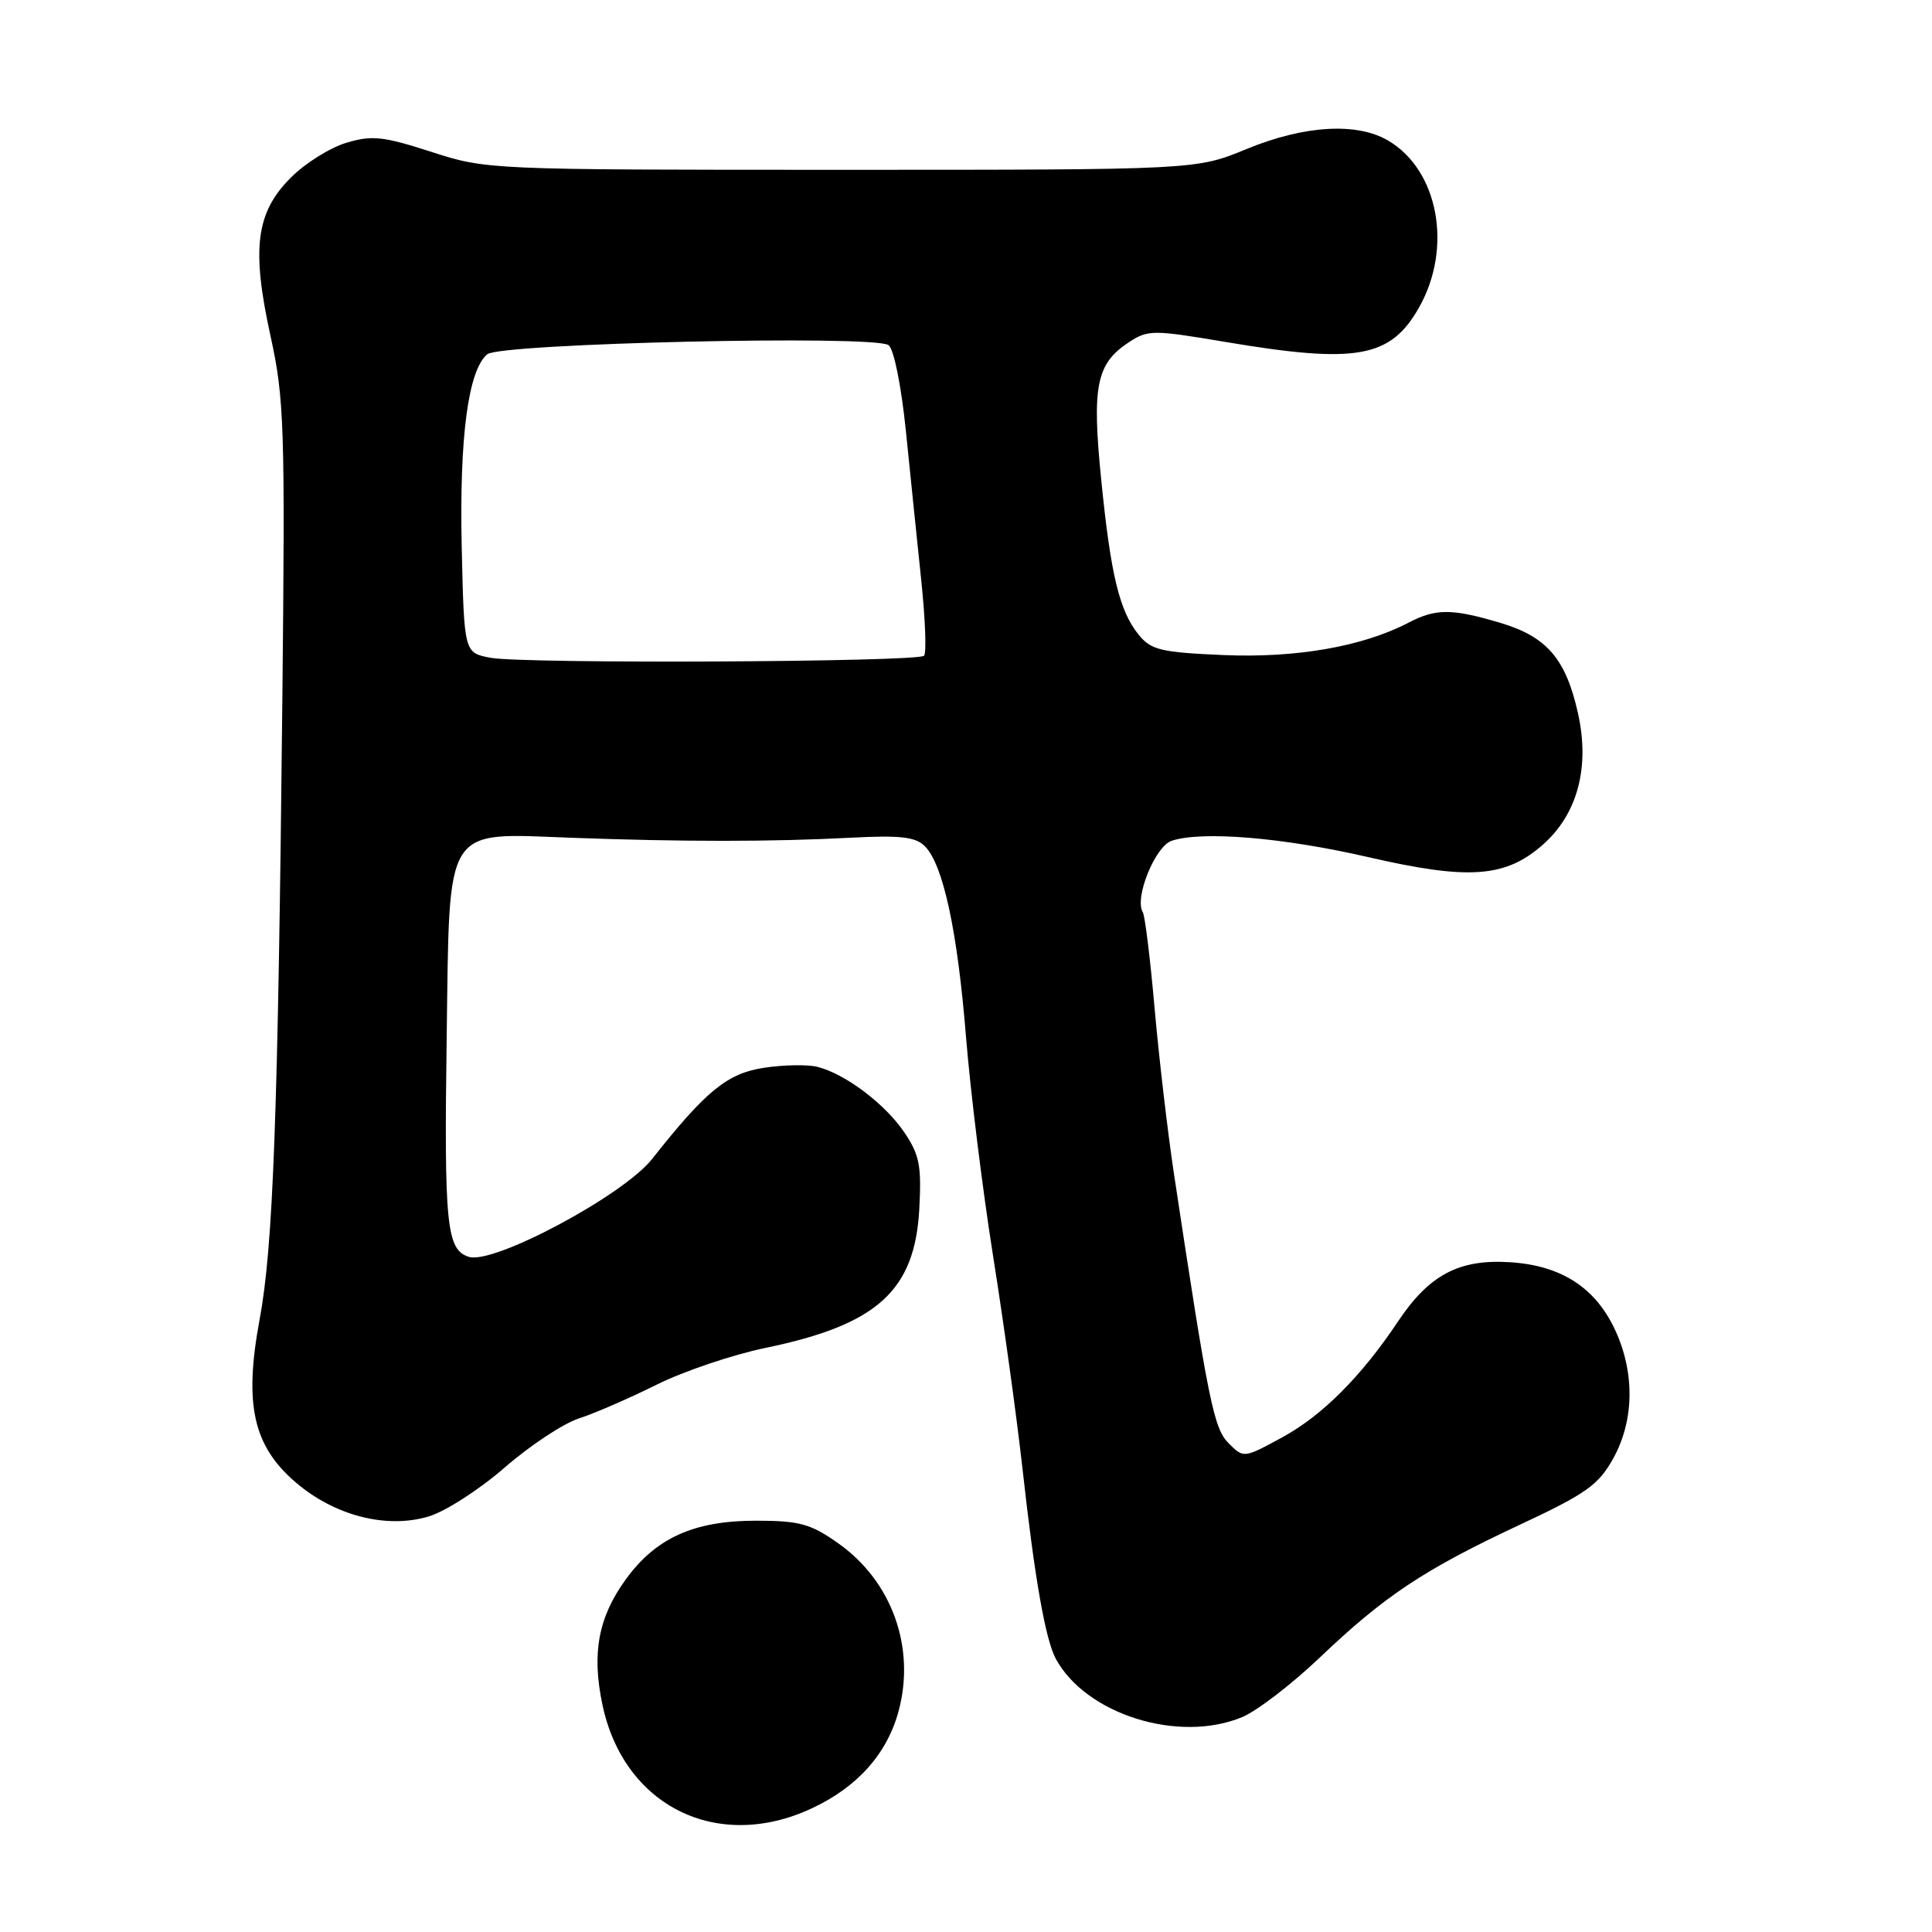 <?xml version="1.0" encoding="UTF-8" standalone="no"?>
<!DOCTYPE svg PUBLIC "-//W3C//DTD SVG 1.1//EN" "http://www.w3.org/Graphics/SVG/1.1/DTD/svg11.dtd" >
<svg xmlns="http://www.w3.org/2000/svg" xmlns:xlink="http://www.w3.org/1999/xlink" version="1.1" viewBox="0 0 256 256">
 <g >
 <path fill="currentColor"
d=" M 107.54 239.63 C 113.60 236.81 117.55 232.39 119.07 226.72 C 121.34 218.30 118.18 209.52 111.08 204.50 C 107.40 201.90 105.96 201.51 100.17 201.50 C 91.96 201.50 86.90 203.78 82.91 209.29 C 79.28 214.30 78.39 219.06 79.82 225.86 C 82.64 239.31 95.02 245.46 107.54 239.63 Z  M 164.61 227.52 C 166.56 226.70 171.16 223.17 174.83 219.68 C 183.43 211.48 188.67 207.99 201.25 202.10 C 210.16 197.94 211.80 196.78 213.75 193.27 C 216.52 188.30 216.64 182.02 214.09 176.40 C 211.49 170.66 206.93 167.68 200.07 167.25 C 193.34 166.82 189.38 168.91 185.25 175.09 C 180.39 182.38 175.20 187.57 169.93 190.44 C 164.81 193.23 164.79 193.23 162.81 191.25 C 160.83 189.28 160.13 185.81 155.55 155.50 C 154.72 150.00 153.57 140.15 152.99 133.61 C 152.42 127.07 151.71 121.34 151.43 120.88 C 150.27 119.01 153.07 112.11 155.27 111.40 C 159.35 110.08 170.04 110.98 181.33 113.58 C 194.61 116.64 199.46 116.29 204.41 111.95 C 209.03 107.89 210.69 101.68 209.09 94.50 C 207.47 87.27 204.96 84.36 198.76 82.52 C 192.37 80.62 190.25 80.62 186.63 82.51 C 180.57 85.67 171.76 87.21 162.12 86.80 C 153.83 86.44 152.53 86.13 150.89 84.12 C 148.32 80.94 147.18 76.22 145.91 63.50 C 144.67 51.14 145.27 48.18 149.58 45.35 C 152.12 43.69 152.77 43.69 162.38 45.31 C 179.77 48.24 184.26 47.43 188.05 40.71 C 192.50 32.81 190.60 22.56 183.96 18.64 C 179.81 16.18 172.81 16.60 165.17 19.75 C 158.50 22.50 158.50 22.50 111.50 22.50 C 64.74 22.50 64.46 22.49 57.15 20.12 C 50.76 18.06 49.29 17.90 45.89 18.92 C 43.74 19.56 40.44 21.63 38.56 23.51 C 33.91 28.15 33.30 32.91 35.84 44.50 C 37.67 52.82 37.79 56.47 37.41 93.00 C 36.84 147.83 36.20 165.18 34.40 174.84 C 32.31 186.07 33.53 191.59 39.19 196.43 C 44.35 200.85 51.23 202.61 56.80 200.94 C 59.01 200.28 63.54 197.36 66.87 194.46 C 70.20 191.56 74.62 188.63 76.71 187.95 C 78.79 187.28 83.42 185.26 87.00 183.48 C 90.58 181.70 97.06 179.51 101.40 178.61 C 116.22 175.55 121.21 171.06 121.81 160.22 C 122.12 154.45 121.84 153.01 119.81 150.02 C 117.25 146.25 111.98 142.28 108.30 141.36 C 107.02 141.04 103.86 141.09 101.28 141.48 C 96.38 142.21 93.56 144.51 86.40 153.58 C 82.58 158.41 65.41 167.58 62.13 166.54 C 59.16 165.60 58.84 162.38 59.19 137.28 C 59.58 108.99 58.71 110.38 75.74 111.01 C 90.55 111.55 102.20 111.55 112.75 111.00 C 119.28 110.66 121.32 110.89 122.54 112.12 C 124.98 114.55 126.88 123.39 128.01 137.50 C 128.59 144.65 130.20 157.70 131.60 166.50 C 133.00 175.30 134.77 188.12 135.53 195.00 C 137.10 209.14 138.53 217.25 139.89 219.78 C 143.87 227.17 156.21 231.03 164.61 227.52 Z  M 65.00 87.16 C 61.50 86.50 61.50 86.50 61.18 72.50 C 60.86 57.93 62.03 49.05 64.57 46.94 C 66.32 45.49 115.78 44.36 117.73 45.73 C 118.44 46.23 119.41 51.05 120.03 57.05 C 120.61 62.80 121.53 71.73 122.07 76.89 C 122.61 82.06 122.78 86.56 122.44 86.89 C 121.61 87.73 69.33 87.98 65.00 87.16 Z "/>
</g>
</svg>